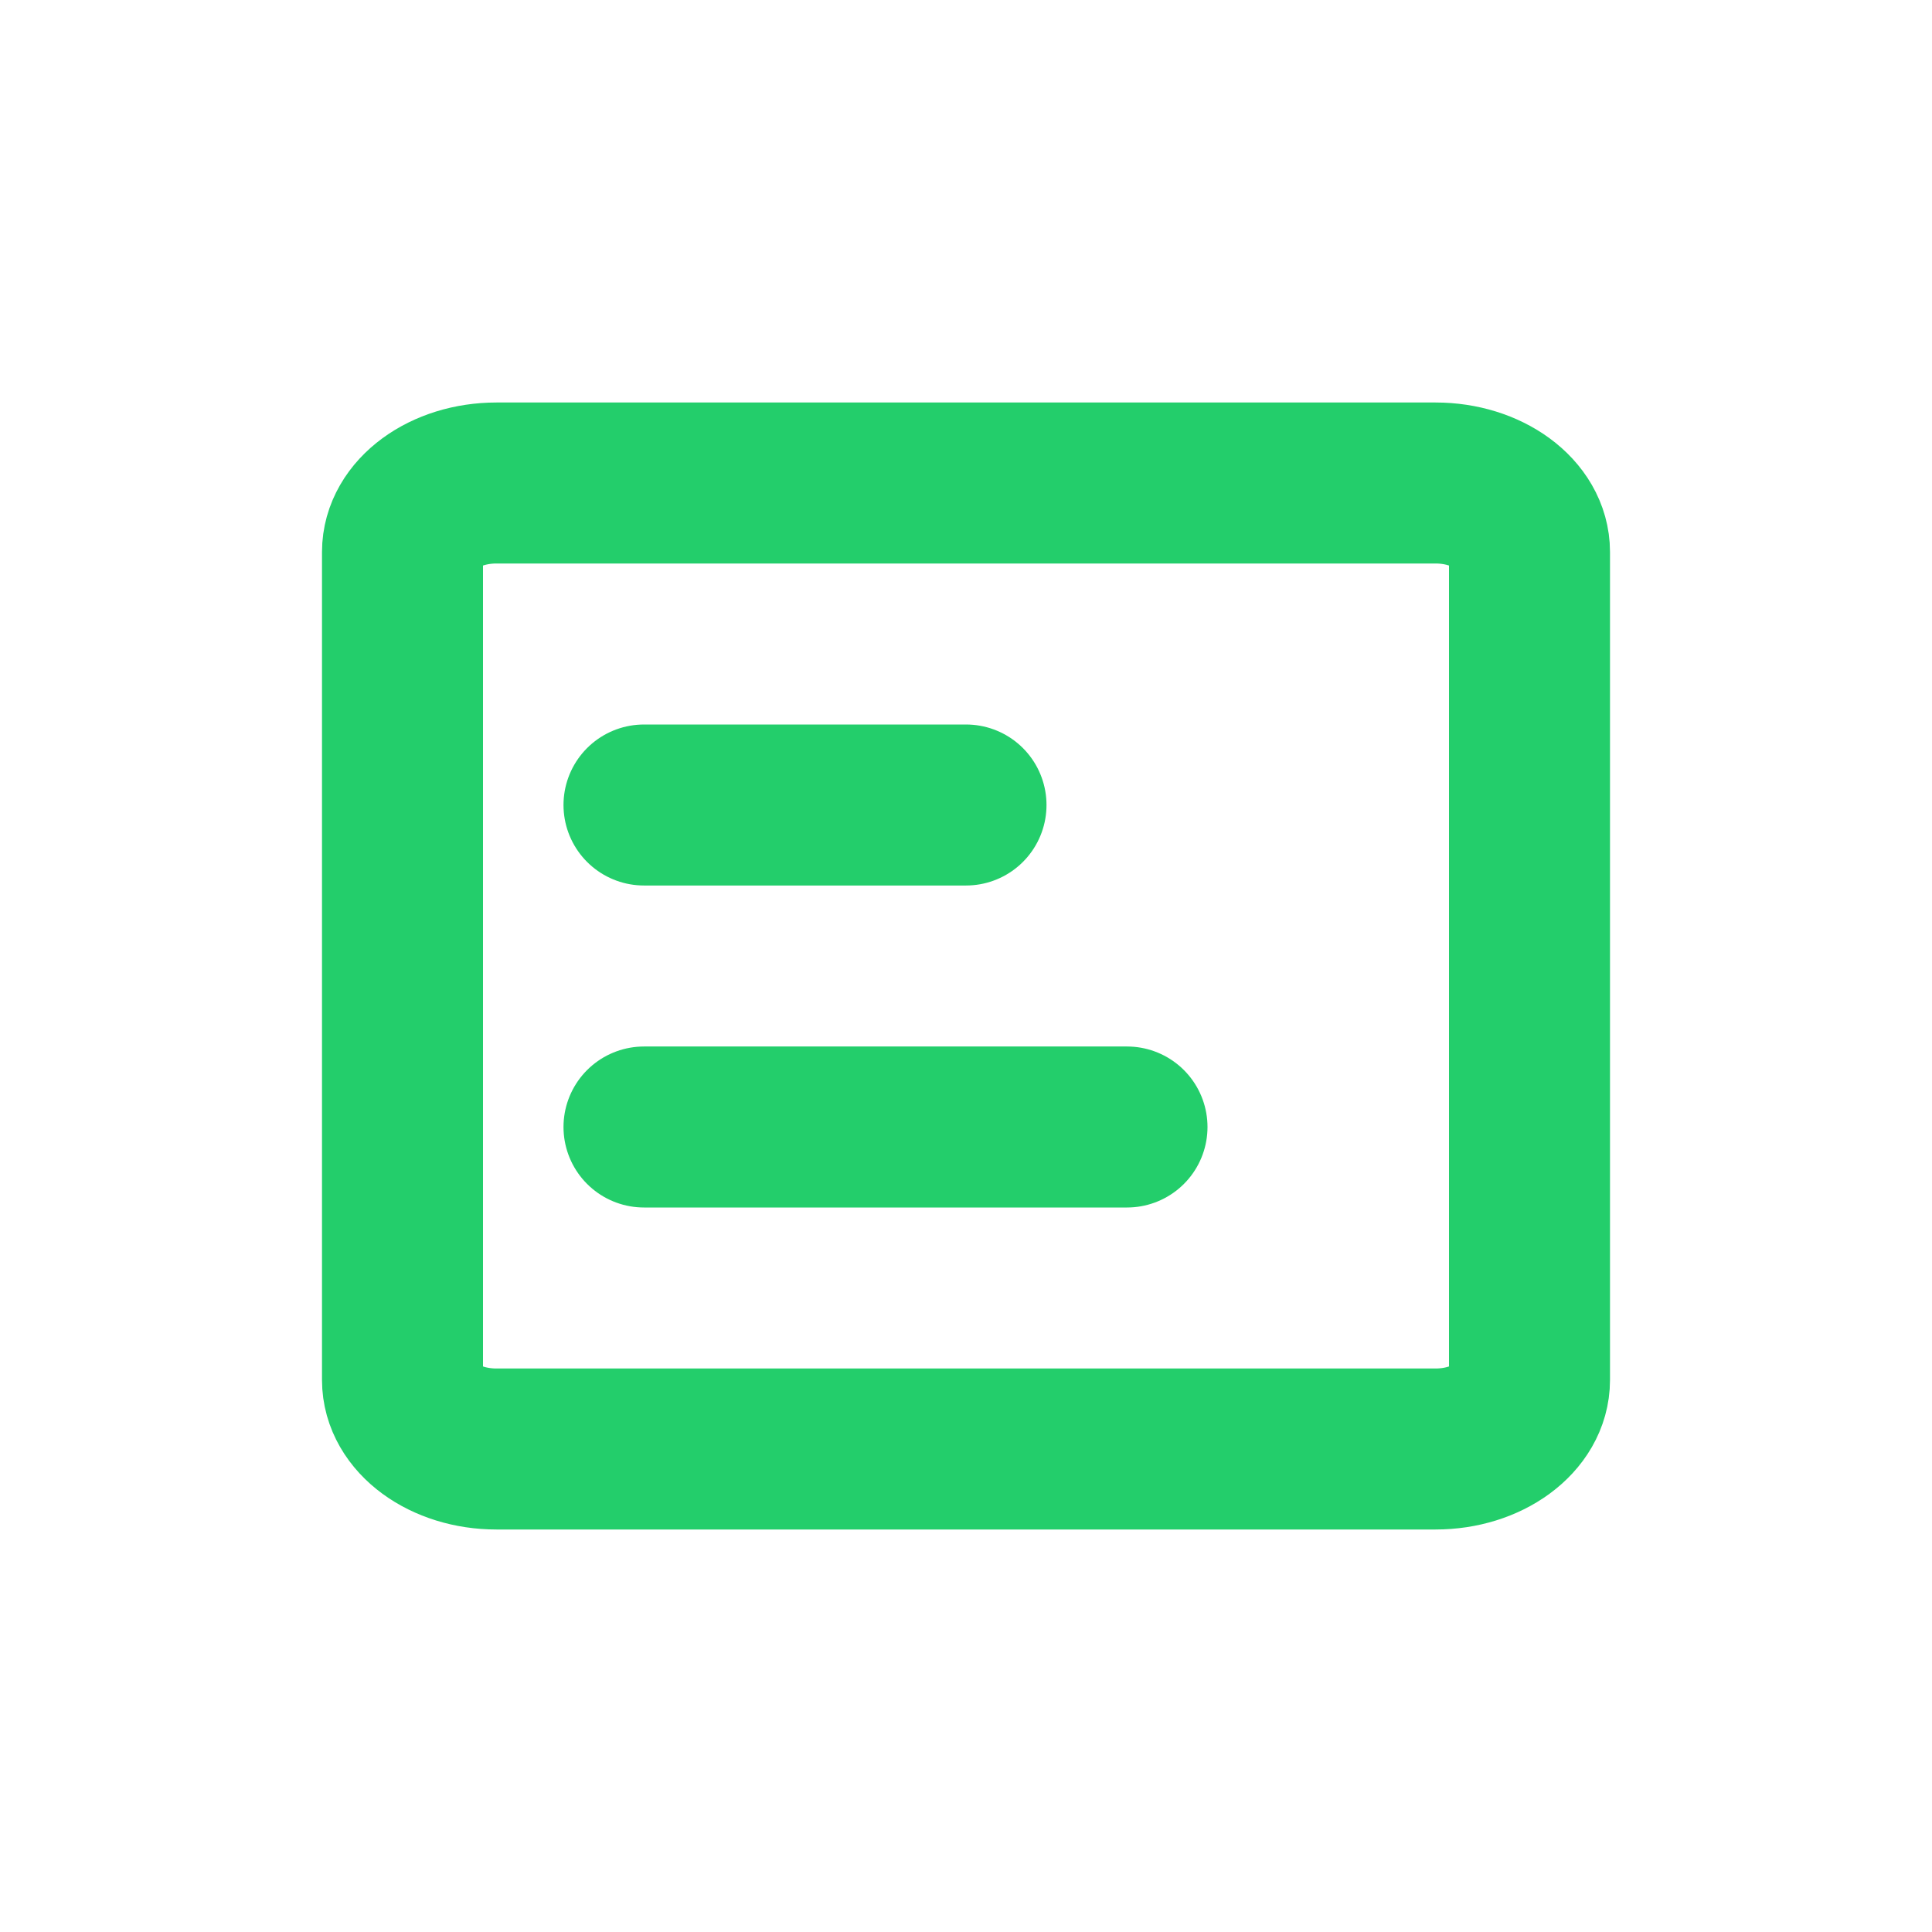 <svg width="24" height="24" viewBox="0 0 24 24" fill="none" xmlns="http://www.w3.org/2000/svg">
<path fill-rule="evenodd" clip-rule="evenodd" d="M17.833 18H6.167C5.523 18 5 17.617 5 17.143V6.857C5 6.383 5.523 6 6.167 6H17.833C18.477 6 19 6.383 19 6.857V17.143C19 17.617 18.477 18 17.833 18Z" stroke="#23CE6B" stroke-width="2" stroke-linecap="round" stroke-linejoin="round"/>
<path d="M8 14H14" stroke="#23CE6B" stroke-width="2" stroke-linecap="round" stroke-linejoin="round"/>
<path d="M8 10H12" stroke="#23CE6B" stroke-width="2" stroke-linecap="round" stroke-linejoin="round"/>
</svg>
